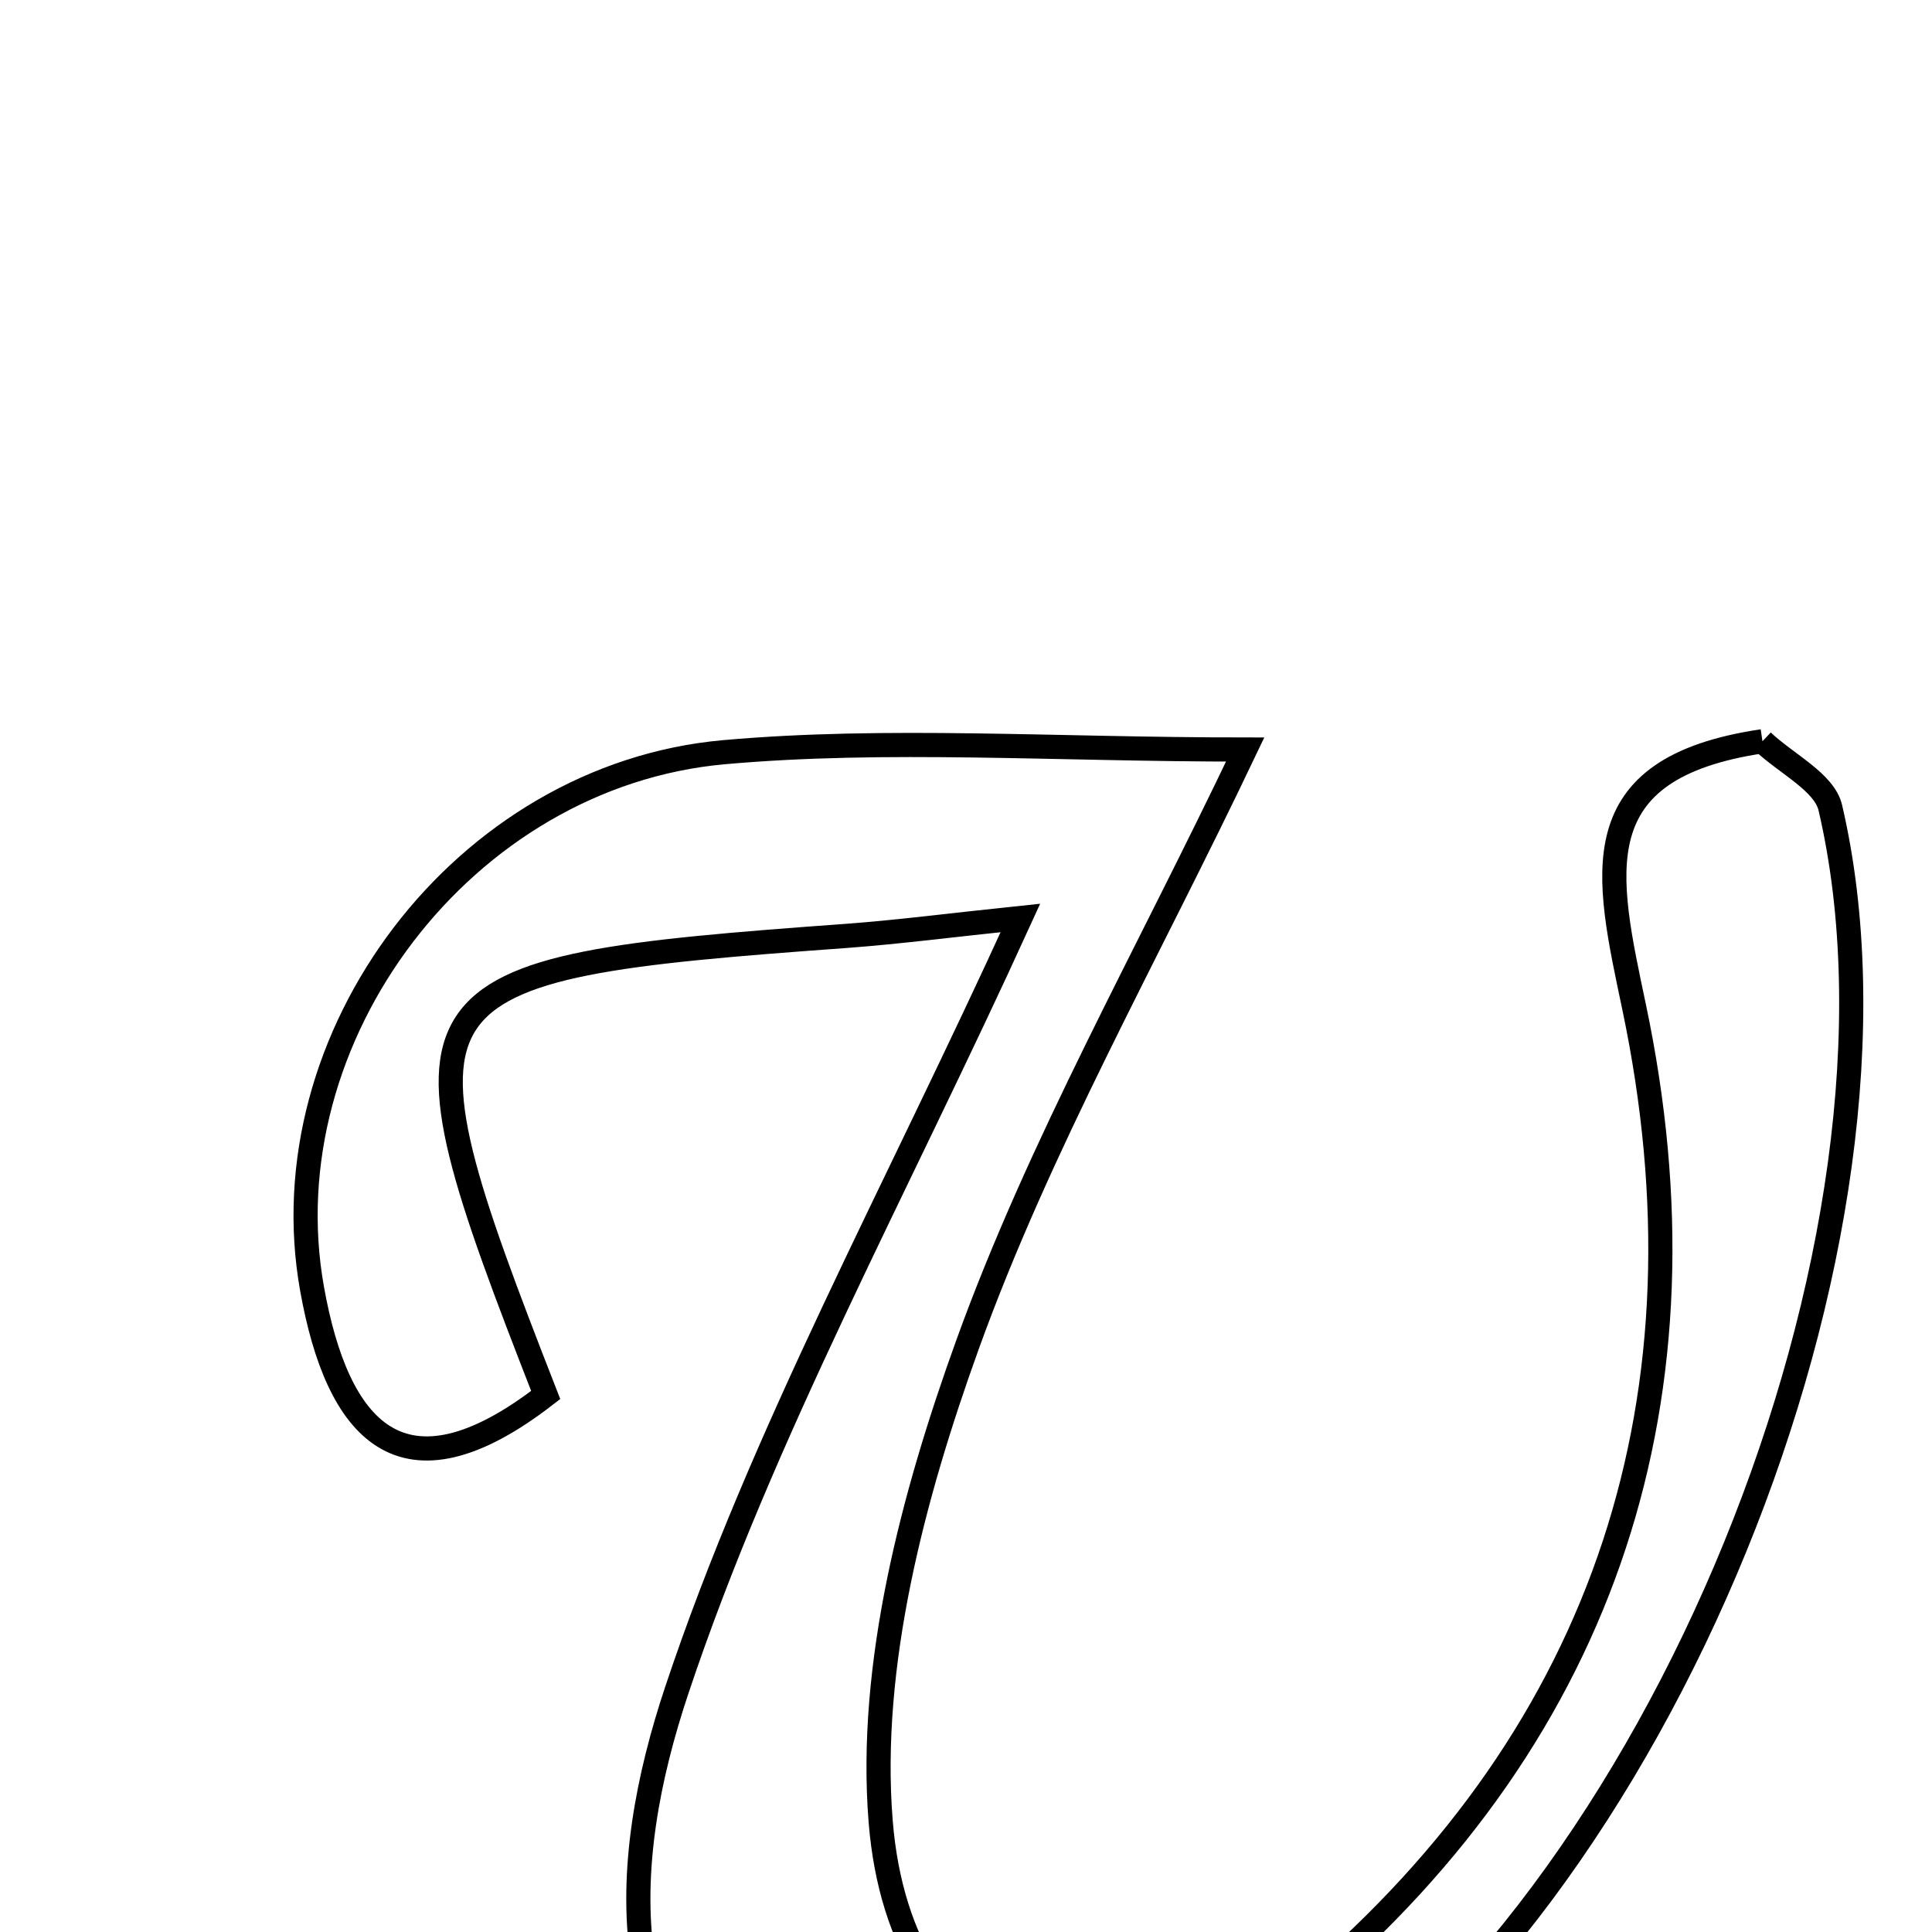 <svg xmlns="http://www.w3.org/2000/svg" viewBox="0.0 0.0 24.0 24.0" height="200px" width="200px"><path fill="none" stroke="black" stroke-width=".3" stroke-opacity="1.0"  filling="0" d="M21.894 9.208 C22.192 9.49 22.662 9.715 22.737 10.034 C23.982 15.377 20.591 23.664 15.981 26.586 C14.077 27.793 12.091 28.735 9.899 27.27 C7.493 25.663 7.691 23.139 8.409 20.991 C9.475 17.8 11.126 14.805 12.676 11.403 C11.849 11.489 11.184 11.576 10.515 11.626 C4.897 12.033 4.777 12.204 6.779 17.329 C4.984 18.719 4.19 17.758 3.877 16.013 C3.314 12.878 5.759 9.633 8.994 9.344 C11.021 9.164 13.078 9.311 15.468 9.311 C14.239 11.893 12.914 14.223 12.018 16.706 C11.342 18.579 10.784 20.685 10.94 22.626 C11.189 25.737 13.833 26.714 16.24 24.668 C19.982 21.486 21.308 17.304 20.3 12.512 C19.953 10.86 19.628 9.544 21.894 9.208"></path></svg>